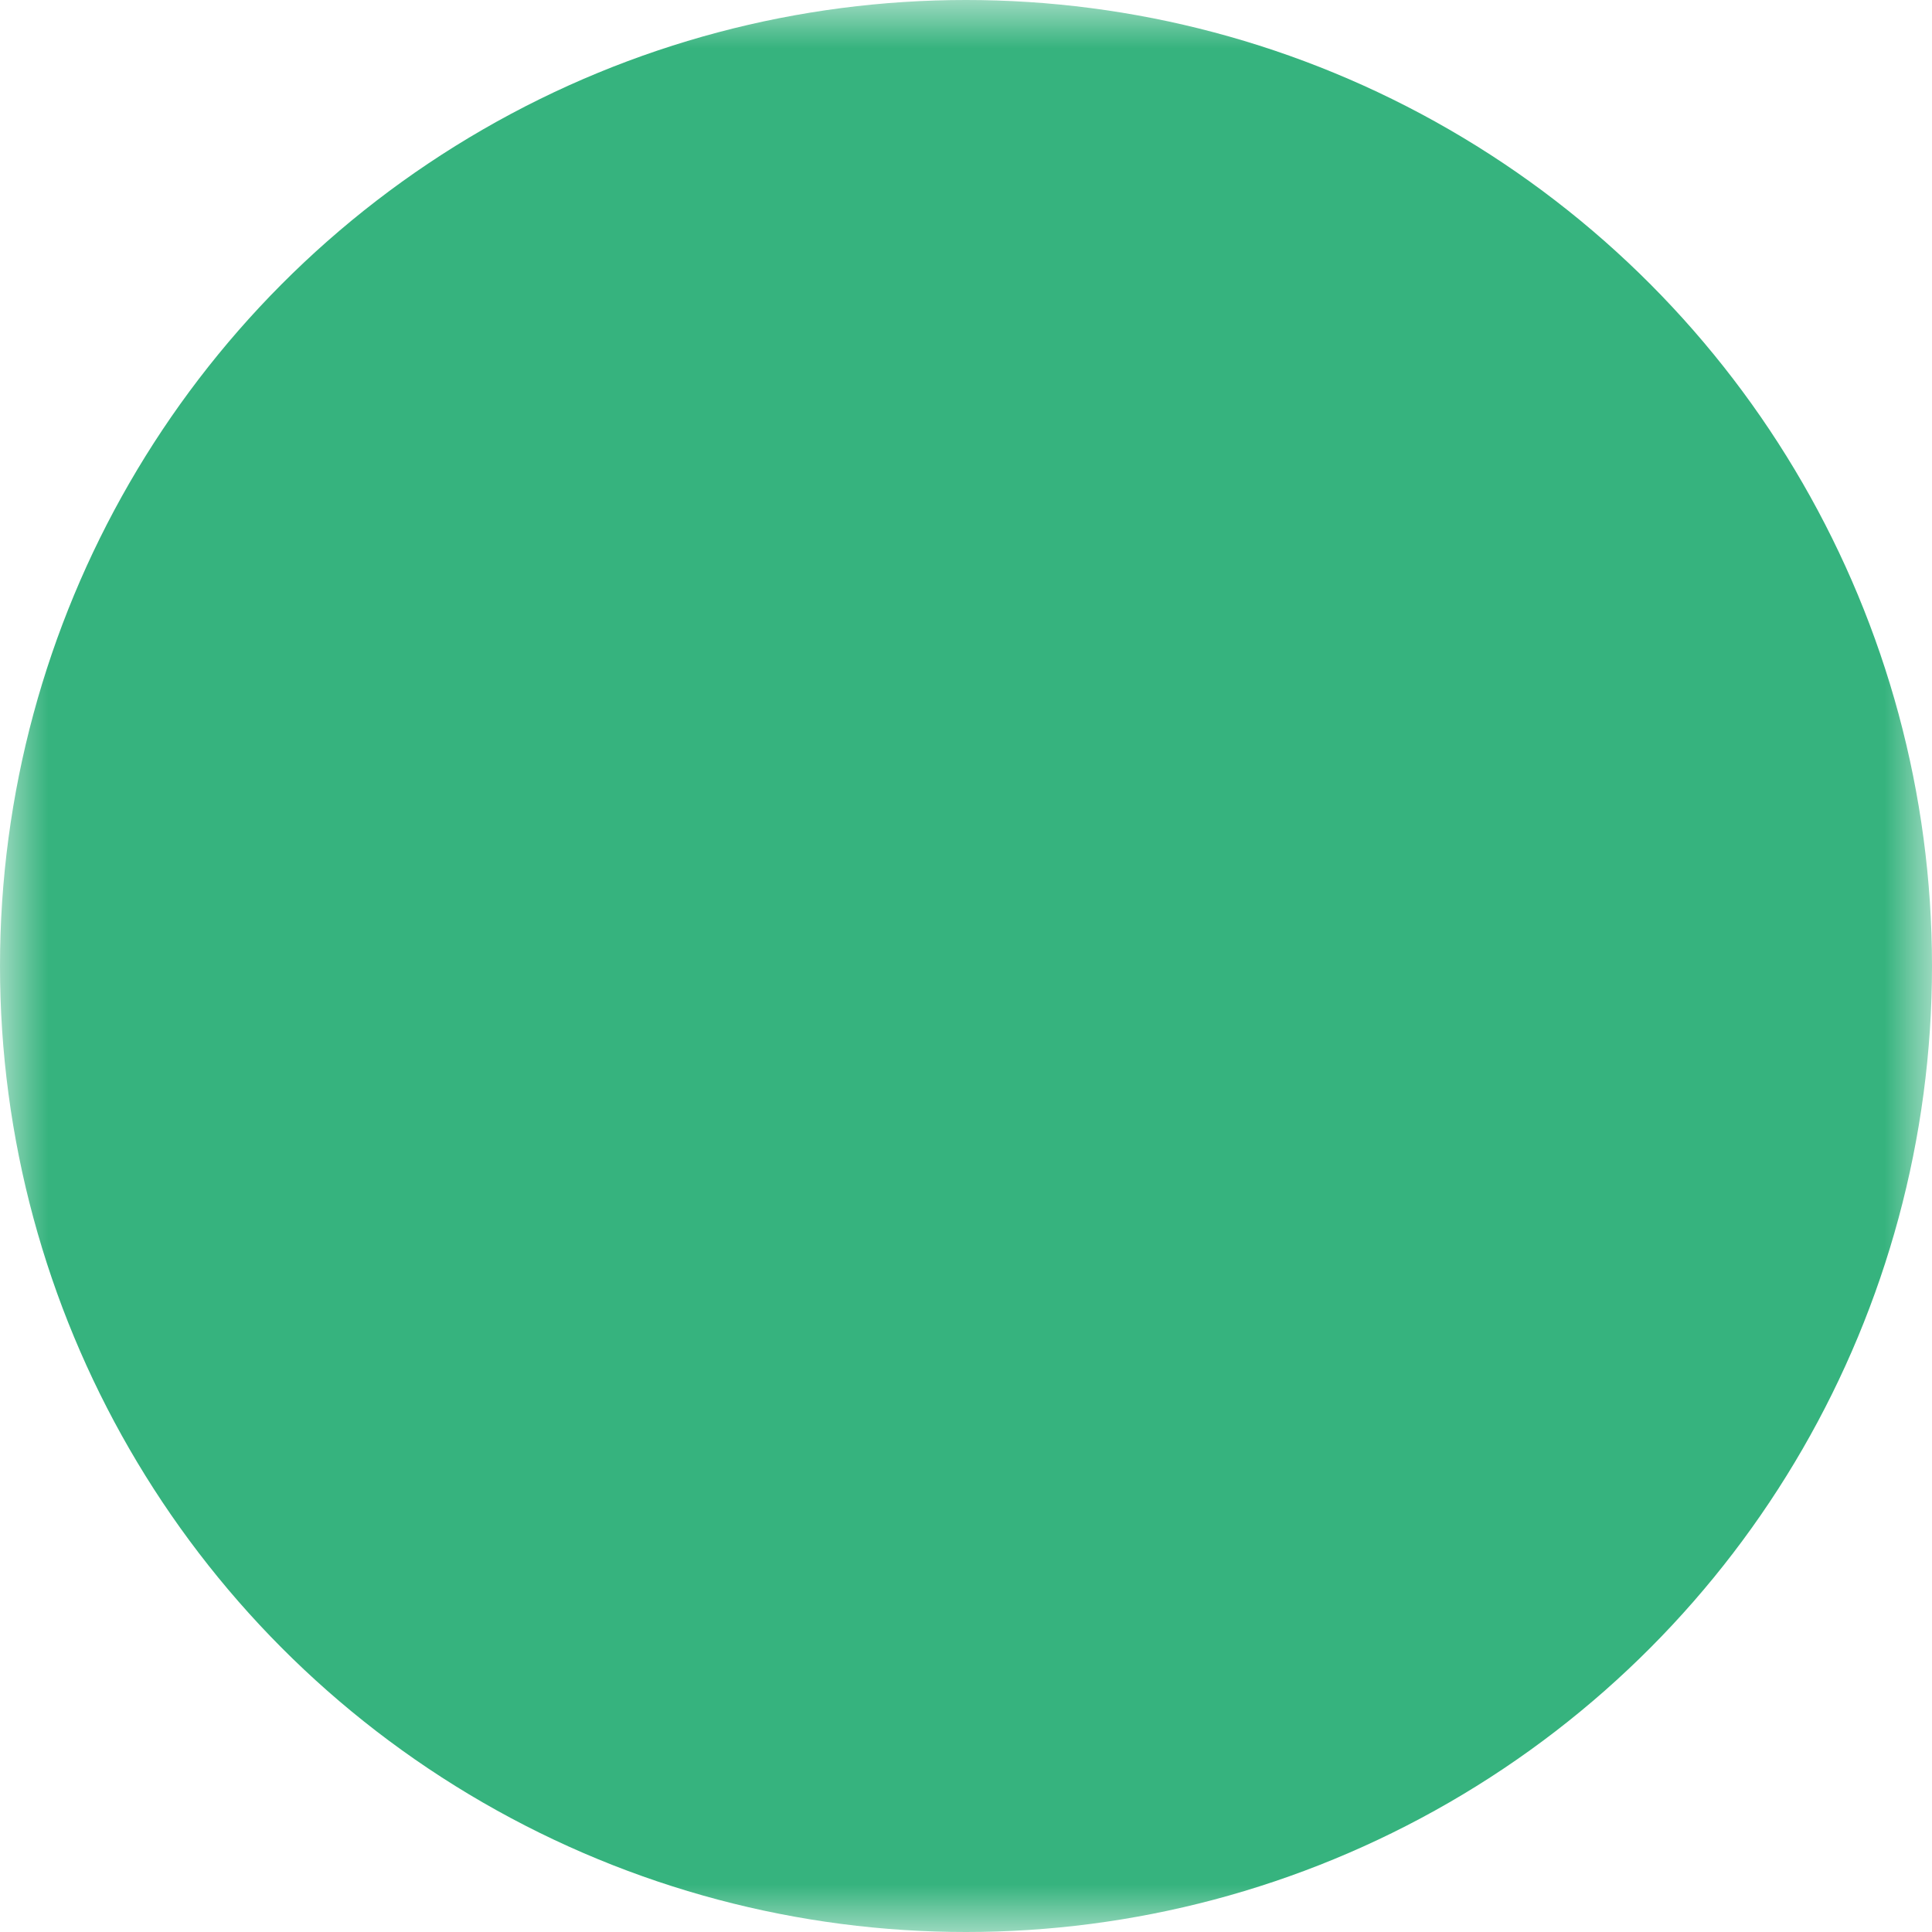 <svg xmlns="http://www.w3.org/2000/svg" viewBox="0 0 20 20" width="16" height="16">
	<mask id="mask">
		<rect fill="white" width="20" height="20"/>
		<path fill="black" d="M14.335 8.848l-.005.005-4.444 4.444a1.411 1.411 0 01-1.995 0l-2.223-2.223A1.41 1.41 0 117.663 9.08l1.226 1.224 3.446-3.446a1.411 1.411 0 012 1.99z"/>
	</mask>
	<circle fill="#36B37E" cx="10" cy="10" r="10" mask="url(#mask)"/>
</svg>
